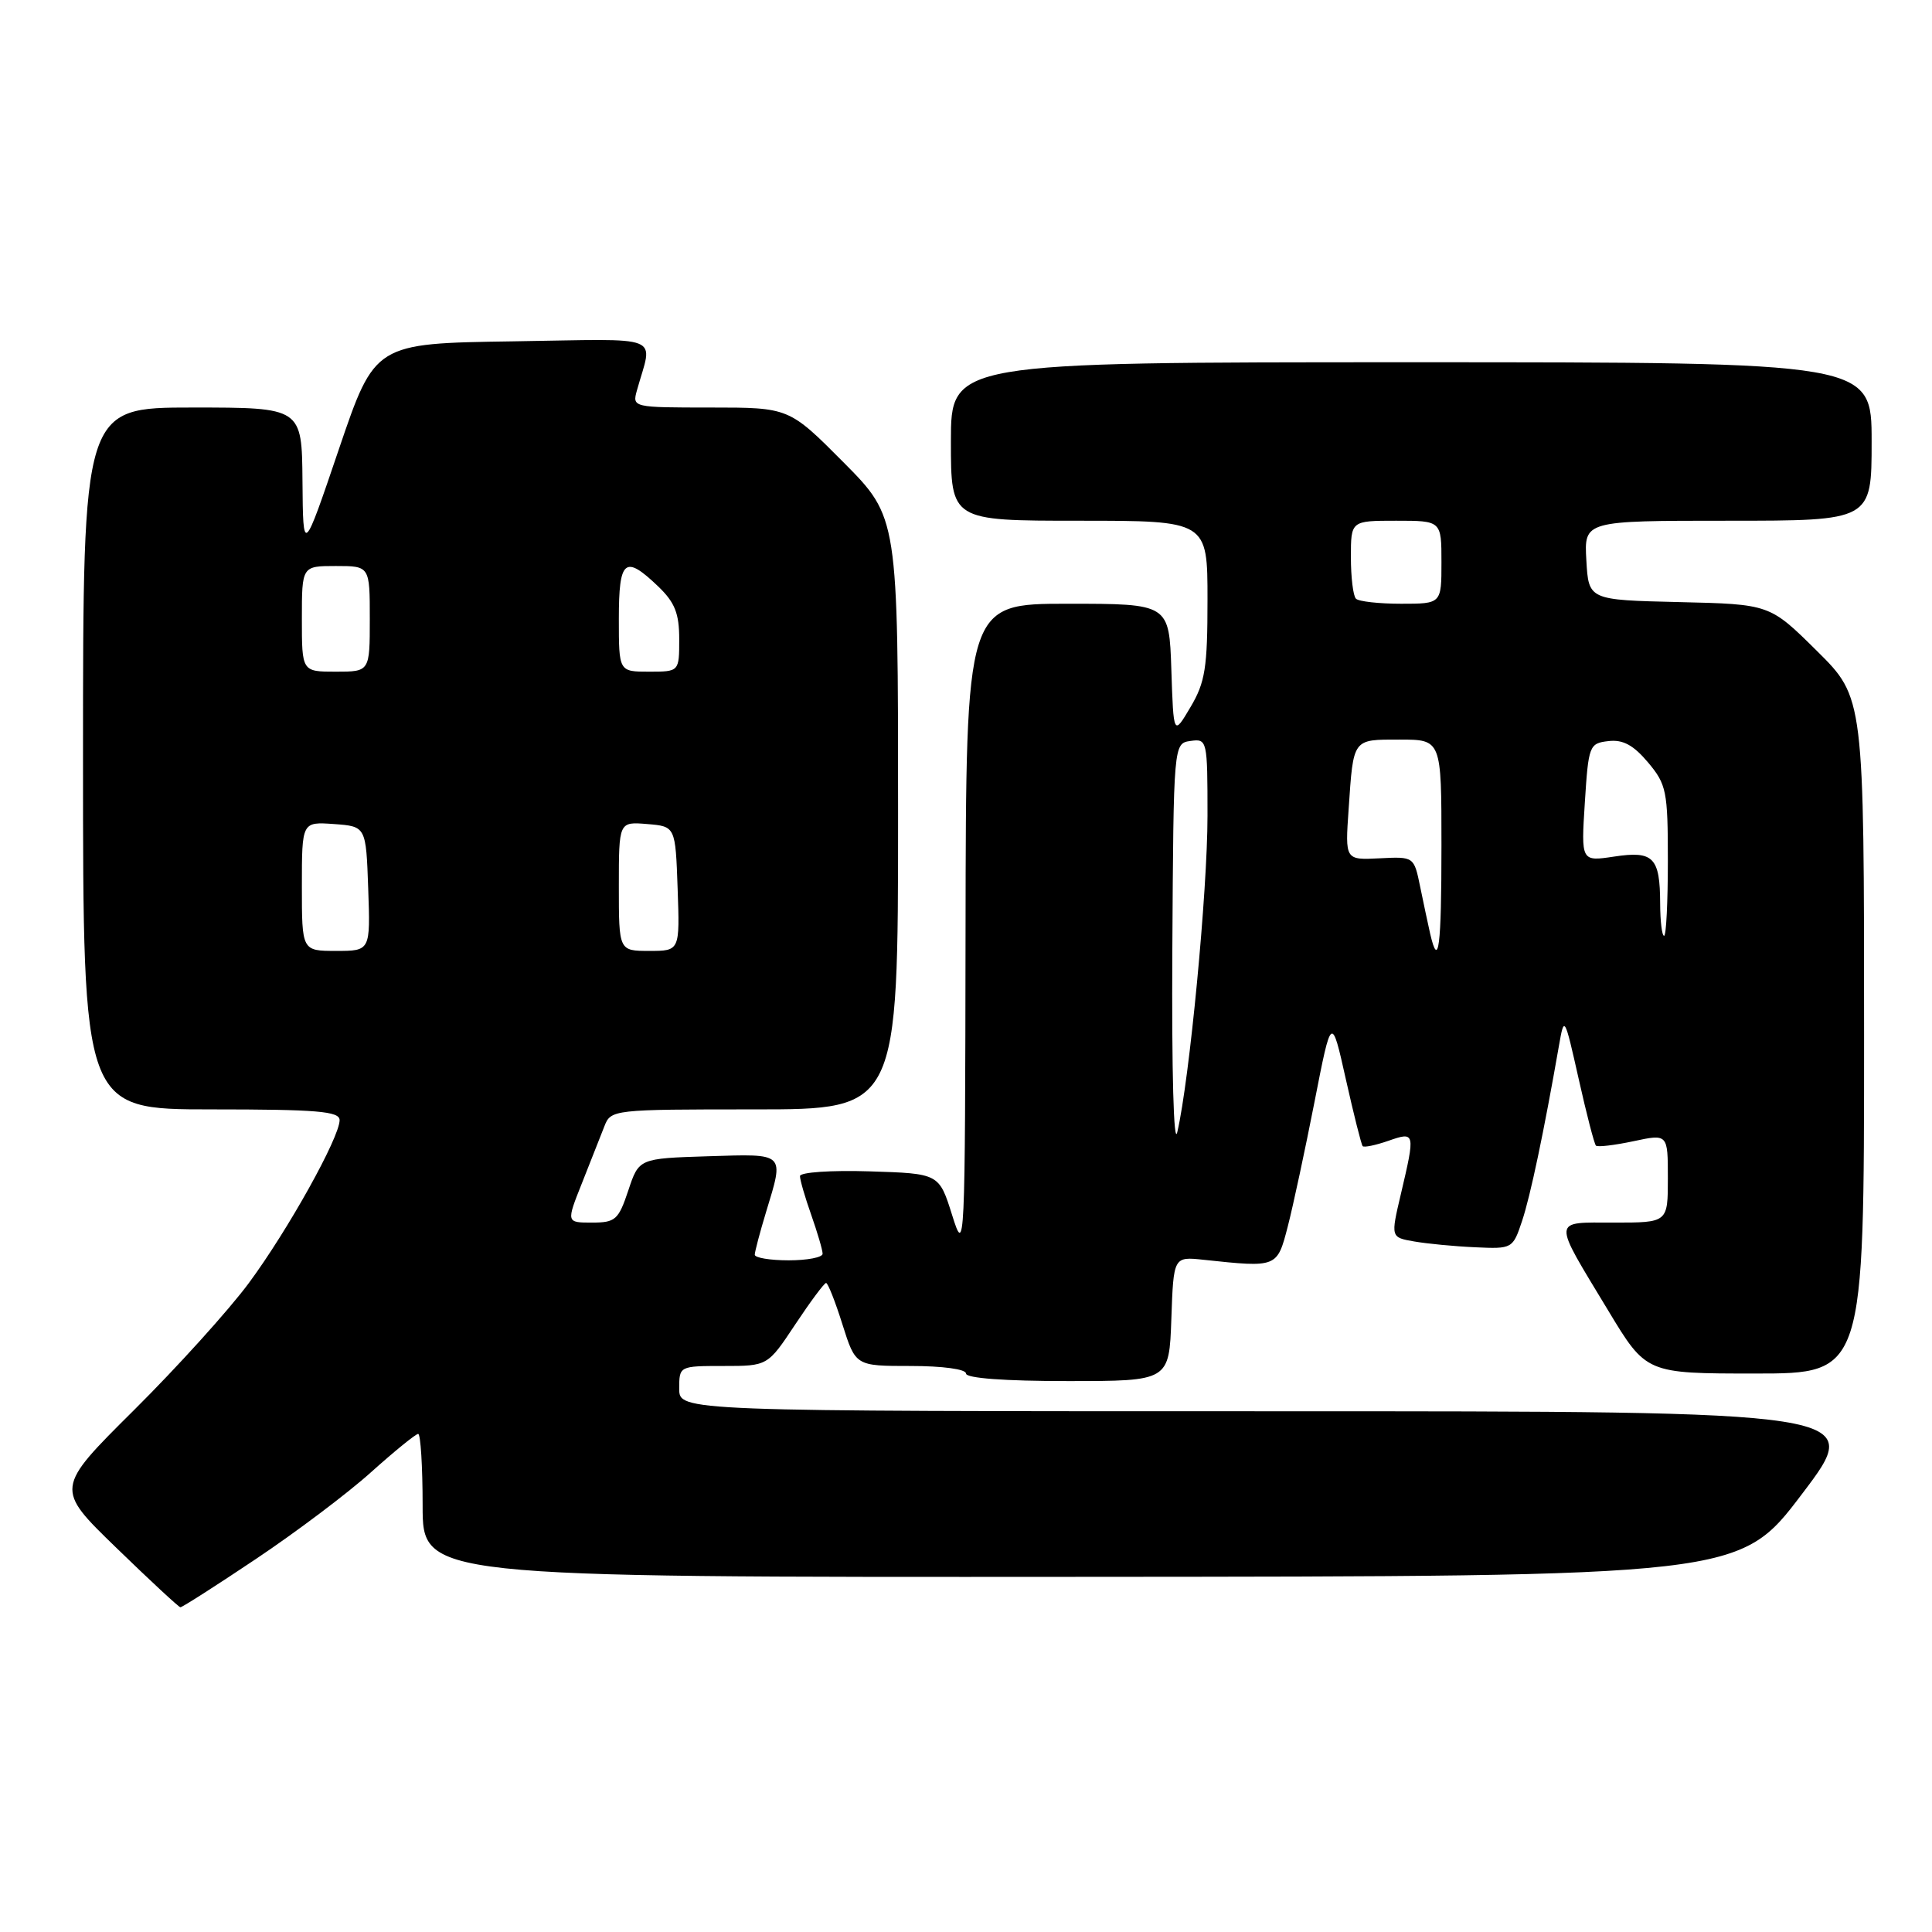 <?xml version="1.0" encoding="UTF-8" standalone="no"?>
<!DOCTYPE svg PUBLIC "-//W3C//DTD SVG 1.1//EN" "http://www.w3.org/Graphics/SVG/1.1/DTD/svg11.dtd" >
<svg xmlns="http://www.w3.org/2000/svg" xmlns:xlink="http://www.w3.org/1999/xlink" version="1.1" viewBox="0 0 256 256">
 <g >
 <path fill="currentColor"
d=" M 33.90 206.58 C 39.18 203.05 46.05 197.88 49.16 195.08 C 52.27 192.29 55.09 190.00 55.41 190.00 C 55.73 190.00 56.00 194.28 56.00 199.50 C 56.00 209.00 56.00 209.00 143.25 208.94 C 230.50 208.89 230.50 208.89 238.79 197.94 C 247.09 187.00 247.09 187.00 168.54 187.00 C 90.00 187.00 90.00 187.00 90.00 184.00 C 90.00 181.01 90.02 181.00 95.86 181.00 C 101.72 181.00 101.72 181.00 105.37 175.50 C 107.38 172.47 109.22 170.00 109.46 170.00 C 109.70 170.00 110.68 172.47 111.63 175.50 C 113.37 181.00 113.37 181.00 120.68 181.00 C 124.89 181.00 128.00 181.42 128.00 182.00 C 128.00 182.62 133.15 183.00 141.46 183.00 C 154.92 183.00 154.92 183.00 155.21 174.75 C 155.50 166.50 155.50 166.50 159.50 166.93 C 169.26 167.97 169.22 167.98 170.64 162.50 C 171.35 159.75 172.94 152.32 174.18 146.00 C 176.43 134.50 176.43 134.50 178.33 143.00 C 179.38 147.68 180.38 151.66 180.56 151.87 C 180.75 152.07 182.27 151.75 183.95 151.17 C 187.53 149.92 187.55 150.02 185.62 158.23 C 184.27 163.96 184.27 163.96 187.39 164.50 C 189.10 164.80 192.74 165.15 195.47 165.27 C 200.38 165.50 200.46 165.46 201.68 161.79 C 202.79 158.47 204.57 150.01 206.58 138.50 C 207.27 134.56 207.31 134.63 209.18 142.95 C 210.22 147.60 211.25 151.58 211.47 151.80 C 211.68 152.02 213.92 151.75 216.43 151.22 C 221.00 150.24 221.00 150.24 221.00 156.12 C 221.00 162.00 221.00 162.00 213.89 162.00 C 205.57 162.00 205.62 161.28 213.10 173.66 C 218.13 182.00 218.13 182.00 232.57 182.00 C 247.00 182.00 247.00 182.00 247.00 137.22 C 247.00 92.44 247.00 92.44 240.75 86.25 C 234.50 80.06 234.50 80.06 222.50 79.78 C 210.50 79.50 210.50 79.50 210.20 74.25 C 209.90 69.00 209.90 69.00 228.95 69.00 C 248.00 69.00 248.00 69.00 248.00 58.50 C 248.00 48.00 248.00 48.00 187.00 48.00 C 126.00 48.00 126.00 48.00 126.00 58.50 C 126.00 69.00 126.00 69.00 143.00 69.00 C 160.00 69.00 160.00 69.00 160.00 79.44 C 160.00 88.48 159.70 90.40 157.75 93.69 C 155.50 97.50 155.50 97.50 155.21 88.75 C 154.92 80.00 154.92 80.00 141.46 80.00 C 128.00 80.00 128.00 80.00 127.94 123.25 C 127.88 165.68 127.85 166.40 126.16 161.00 C 124.43 155.50 124.43 155.50 115.22 155.21 C 110.12 155.05 106.00 155.33 106.00 155.84 C 106.00 156.34 106.67 158.66 107.50 161.00 C 108.32 163.34 109.00 165.64 109.00 166.13 C 109.00 166.61 106.97 167.00 104.50 167.00 C 102.03 167.00 100.00 166.66 100.01 166.25 C 100.02 165.84 100.69 163.29 101.51 160.59 C 103.92 152.66 104.16 152.89 93.83 153.21 C 84.66 153.50 84.66 153.50 83.25 157.75 C 81.95 161.64 81.55 162.00 78.43 162.00 C 75.03 162.00 75.03 162.00 77.12 156.75 C 78.26 153.86 79.60 150.49 80.08 149.25 C 80.94 147.03 81.17 147.00 99.98 147.00 C 119.00 147.00 119.00 147.00 119.00 107.77 C 119.00 68.55 119.00 68.55 111.78 61.27 C 104.55 54.00 104.55 54.00 94.16 54.00 C 83.86 54.00 83.77 53.98 84.39 51.75 C 86.49 44.18 88.37 44.92 67.95 45.23 C 49.67 45.50 49.67 45.50 44.91 59.50 C 40.16 73.50 40.16 73.50 40.08 63.75 C 40.00 54.00 40.00 54.00 25.50 54.00 C 11.00 54.00 11.00 54.00 11.00 100.50 C 11.00 147.00 11.00 147.00 28.00 147.00 C 42.00 147.00 45.00 147.25 45.00 148.42 C 45.00 150.71 38.17 162.98 32.98 170.00 C 30.34 173.57 23.48 181.16 17.74 186.86 C 7.30 197.23 7.30 197.23 15.40 205.08 C 19.86 209.41 23.68 212.95 23.90 212.97 C 24.13 212.99 28.63 210.11 33.90 206.58 Z  M 155.34 126.00 C 155.50 98.50 155.50 98.50 157.75 98.18 C 159.96 97.87 160.00 98.05 160.00 108.08 C 160.00 118.09 157.62 143.06 156.00 150.00 C 155.52 152.04 155.25 142.01 155.34 126.00 Z  M 40.00 117.44 C 40.00 108.89 40.00 108.89 44.25 109.19 C 48.50 109.50 48.50 109.50 48.79 117.75 C 49.08 126.00 49.08 126.00 44.54 126.00 C 40.00 126.00 40.00 126.00 40.00 117.44 Z  M 82.00 117.44 C 82.00 108.88 82.00 108.88 85.75 109.19 C 89.50 109.50 89.50 109.50 89.79 117.75 C 90.08 126.00 90.08 126.00 86.04 126.00 C 82.00 126.00 82.00 126.00 82.00 117.44 Z  M 189.51 123.75 C 189.23 122.51 188.63 119.70 188.18 117.50 C 187.36 113.50 187.36 113.50 182.80 113.73 C 178.23 113.96 178.23 113.96 178.70 107.23 C 179.34 97.77 179.18 98.00 185.47 98.00 C 191.00 98.00 191.00 98.00 191.00 112.00 C 191.00 125.51 190.62 128.51 189.51 123.75 Z  M 219.98 119.75 C 219.96 113.60 219.10 112.71 213.89 113.50 C 209.50 114.16 209.50 114.16 210.00 106.33 C 210.48 98.78 210.59 98.49 213.12 98.20 C 215.04 97.97 216.43 98.72 218.37 101.02 C 220.82 103.94 221.00 104.82 221.00 114.08 C 221.00 119.53 220.78 124.00 220.50 124.00 C 220.22 124.00 219.99 122.09 219.98 119.75 Z  M 40.00 82.00 C 40.00 75.00 40.00 75.00 44.50 75.00 C 49.00 75.00 49.00 75.00 49.00 82.00 C 49.00 89.00 49.00 89.00 44.50 89.00 C 40.00 89.00 40.00 89.00 40.00 82.00 Z  M 82.00 82.00 C 82.00 74.12 82.79 73.47 87.20 77.69 C 89.42 79.82 90.00 81.27 90.00 84.69 C 90.00 89.00 90.00 89.00 86.00 89.00 C 82.00 89.00 82.00 89.00 82.00 82.00 Z  M 179.67 79.33 C 179.30 78.97 179.00 76.49 179.00 73.83 C 179.00 69.00 179.00 69.00 185.00 69.00 C 191.00 69.00 191.00 69.00 191.00 74.50 C 191.00 80.00 191.00 80.00 185.67 80.00 C 182.73 80.00 180.03 79.70 179.67 79.33 Z "/>
</g>
</svg>